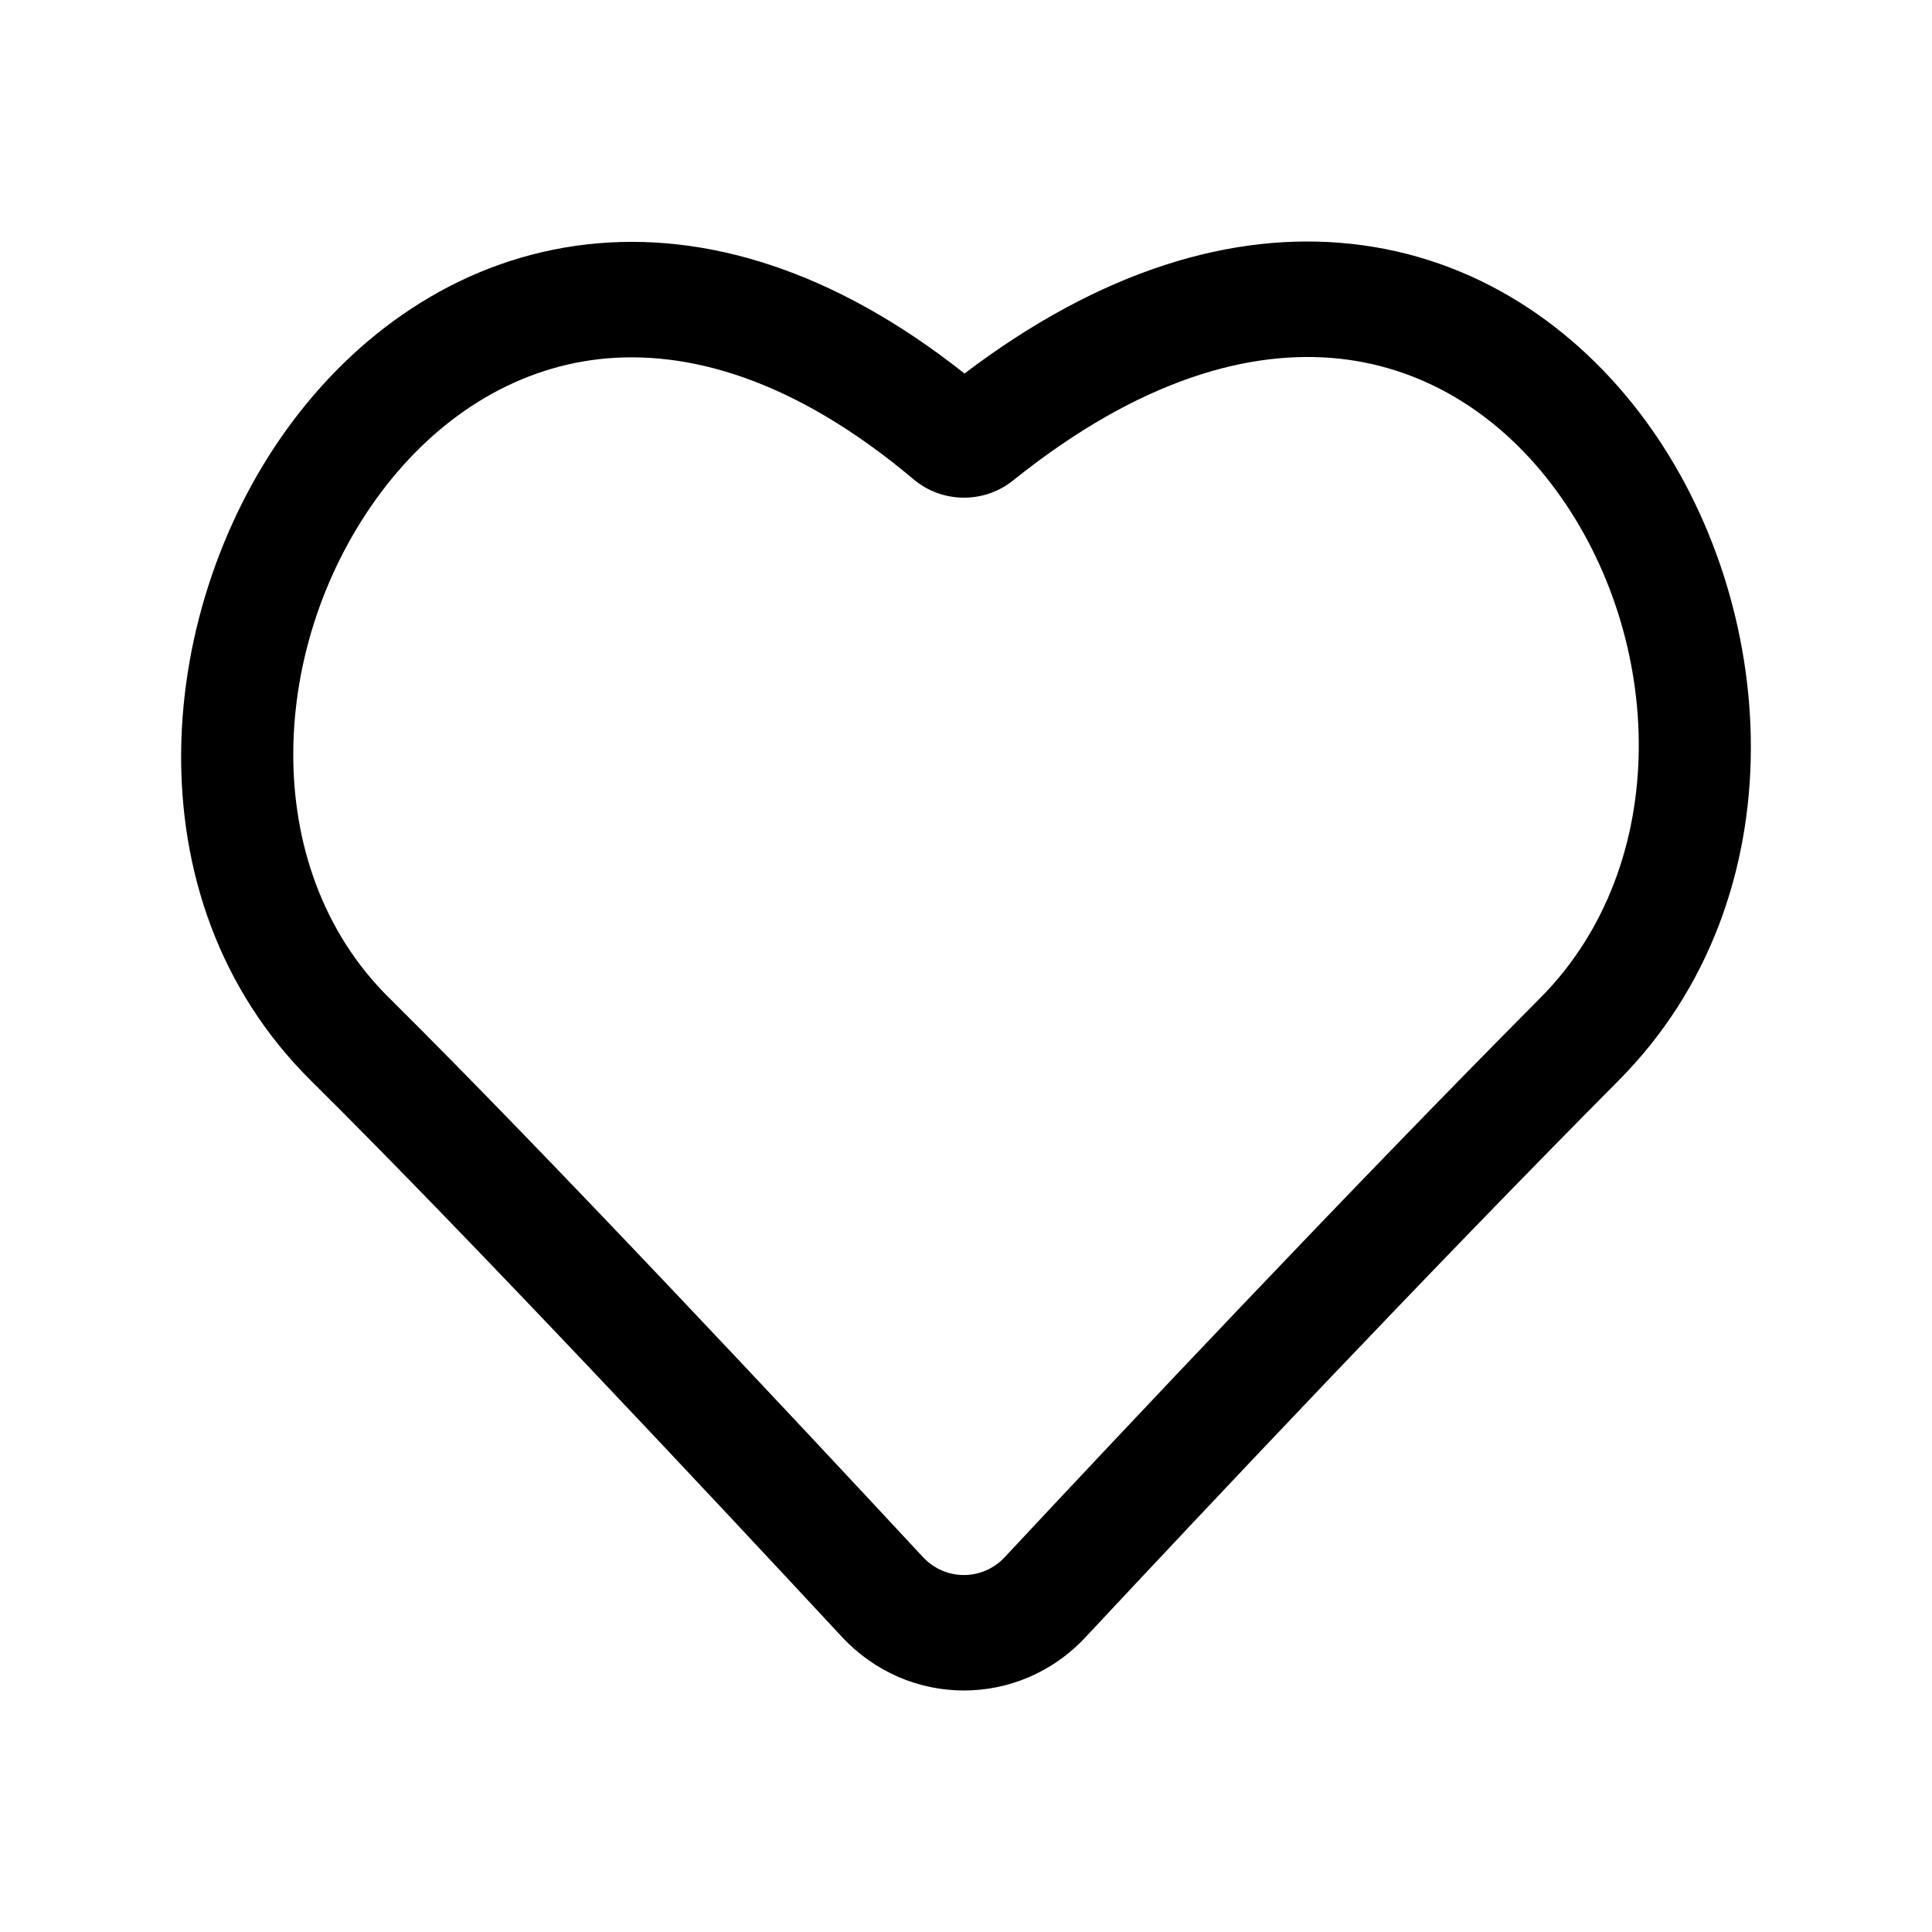 <svg width="32" height="32" viewBox="0 0 32 32" fill="none" xmlns="http://www.w3.org/2000/svg">
<path fill-rule="evenodd" clip-rule="evenodd" d="M27.248 6.958C29.481 9.993 29.832 14.854 26.81 17.896C23.645 21.082 19.93 25.029 17.98 27.117C16.876 28.299 15.04 28.292 13.942 27.109C11.832 24.837 7.743 20.466 5.153 17.902C2.087 14.866 2.579 9.992 4.853 6.971C6.014 5.428 7.695 4.275 9.729 4.047C11.672 3.829 13.809 4.47 15.975 6.187C18.237 4.471 20.42 3.827 22.38 4.039C24.435 4.26 26.108 5.409 27.248 6.958ZM22.186 5.941C20.721 5.783 18.884 6.269 16.781 7.957C16.297 8.346 15.603 8.337 15.129 7.937C13.143 6.264 11.369 5.787 9.93 5.948C8.482 6.111 7.23 6.935 6.32 8.143C4.452 10.625 4.248 14.353 6.44 16.523C9.062 19.12 13.178 23.52 15.284 25.787C15.655 26.187 16.272 26.187 16.642 25.791C18.594 23.701 22.325 19.736 25.512 16.529C27.714 14.313 27.574 10.568 25.768 8.113C24.888 6.917 23.654 6.099 22.186 5.941Z" fill="currentColor"/>
</svg>
